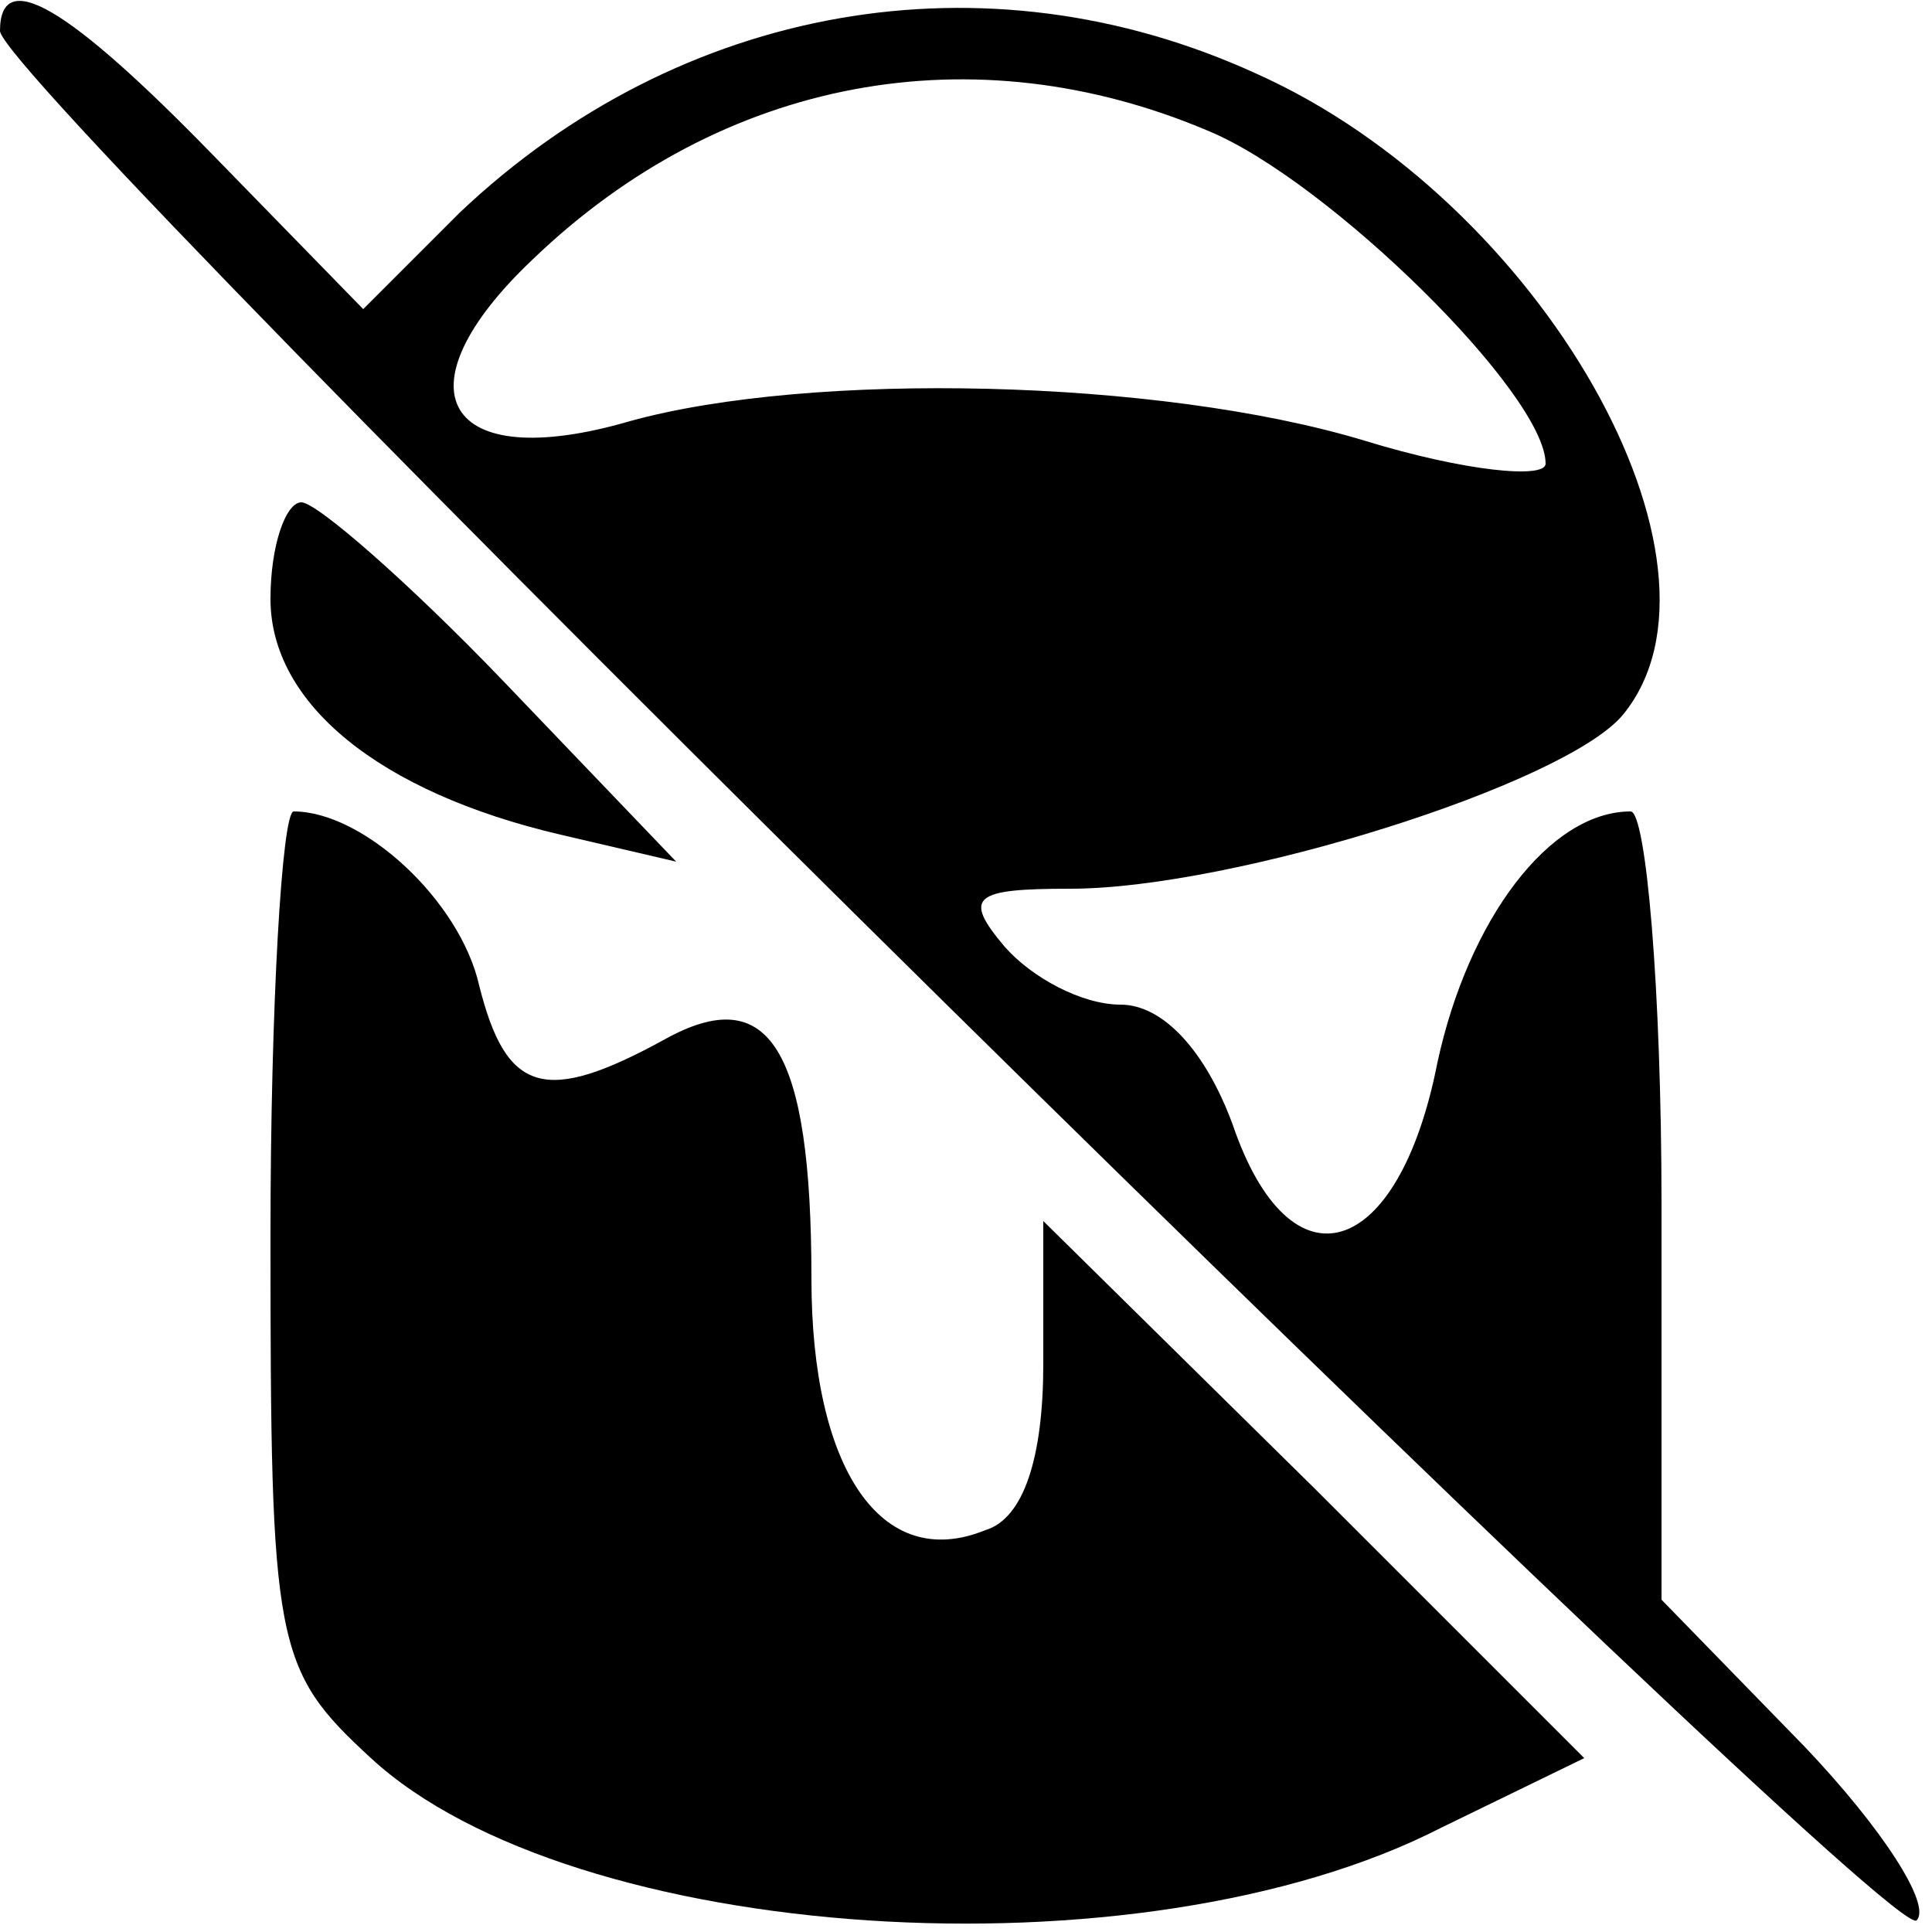 <?xml version="1.0" standalone="no"?>
<!DOCTYPE svg PUBLIC "-//W3C//DTD SVG 20010904//EN"
 "http://www.w3.org/TR/2001/REC-SVG-20010904/DTD/svg10.dtd">
<svg version="1.0" xmlns="http://www.w3.org/2000/svg"
 width="50pt" height="50pt" viewBox="0 0 50 50"
 preserveAspectRatio="xMidYMid meet">

<g transform="translate(0,50) scale(0.1,-0.1)"
fill="#000000" stroke="none">
<path d="M0 492 c0 -14 489 -496 496 -489 4 4 -9 24 -29 45 l-37 38 0 102 c0
56 -4 102 -8 102 -21 0 -42 -28 -50 -65 -10 -51 -38 -60 -53 -16 -7 19 -18 31
-29 31 -10 0 -23 7 -30 15 -11 13 -8 15 17 15 42 0 128 27 143 45 32 39 -21
133 -95 166 -70 32 -149 18 -206 -36 l-25 -25 -39 40 c-37 38 -55 49 -55 32z
m313 -26 c31 -13 87 -68 87 -86 0 -4 -21 -2 -47 6 -53 16 -143 18 -190 5 -48
-14 -61 8 -25 42 49 47 114 59 175 33z"/>
<path d="M70 345 c0 -27 28 -50 75 -61 l30 -7 -45 47 c-24 25 -48 46 -52 46
-4 0 -8 -11 -8 -25z"/>
<path d="M70 180 c0 -106 1 -112 26 -135 52 -48 199 -58 277 -18 l37 18 -70
70 -70 69 0 -37 c0 -24 -5 -40 -15 -43 -27 -11 -45 16 -45 65 0 60 -11 77 -38
62 -31 -17 -41 -14 -48 14 -5 22 -30 45 -48 45 -3 0 -6 -50 -6 -110z"/>
</g>
</svg>
